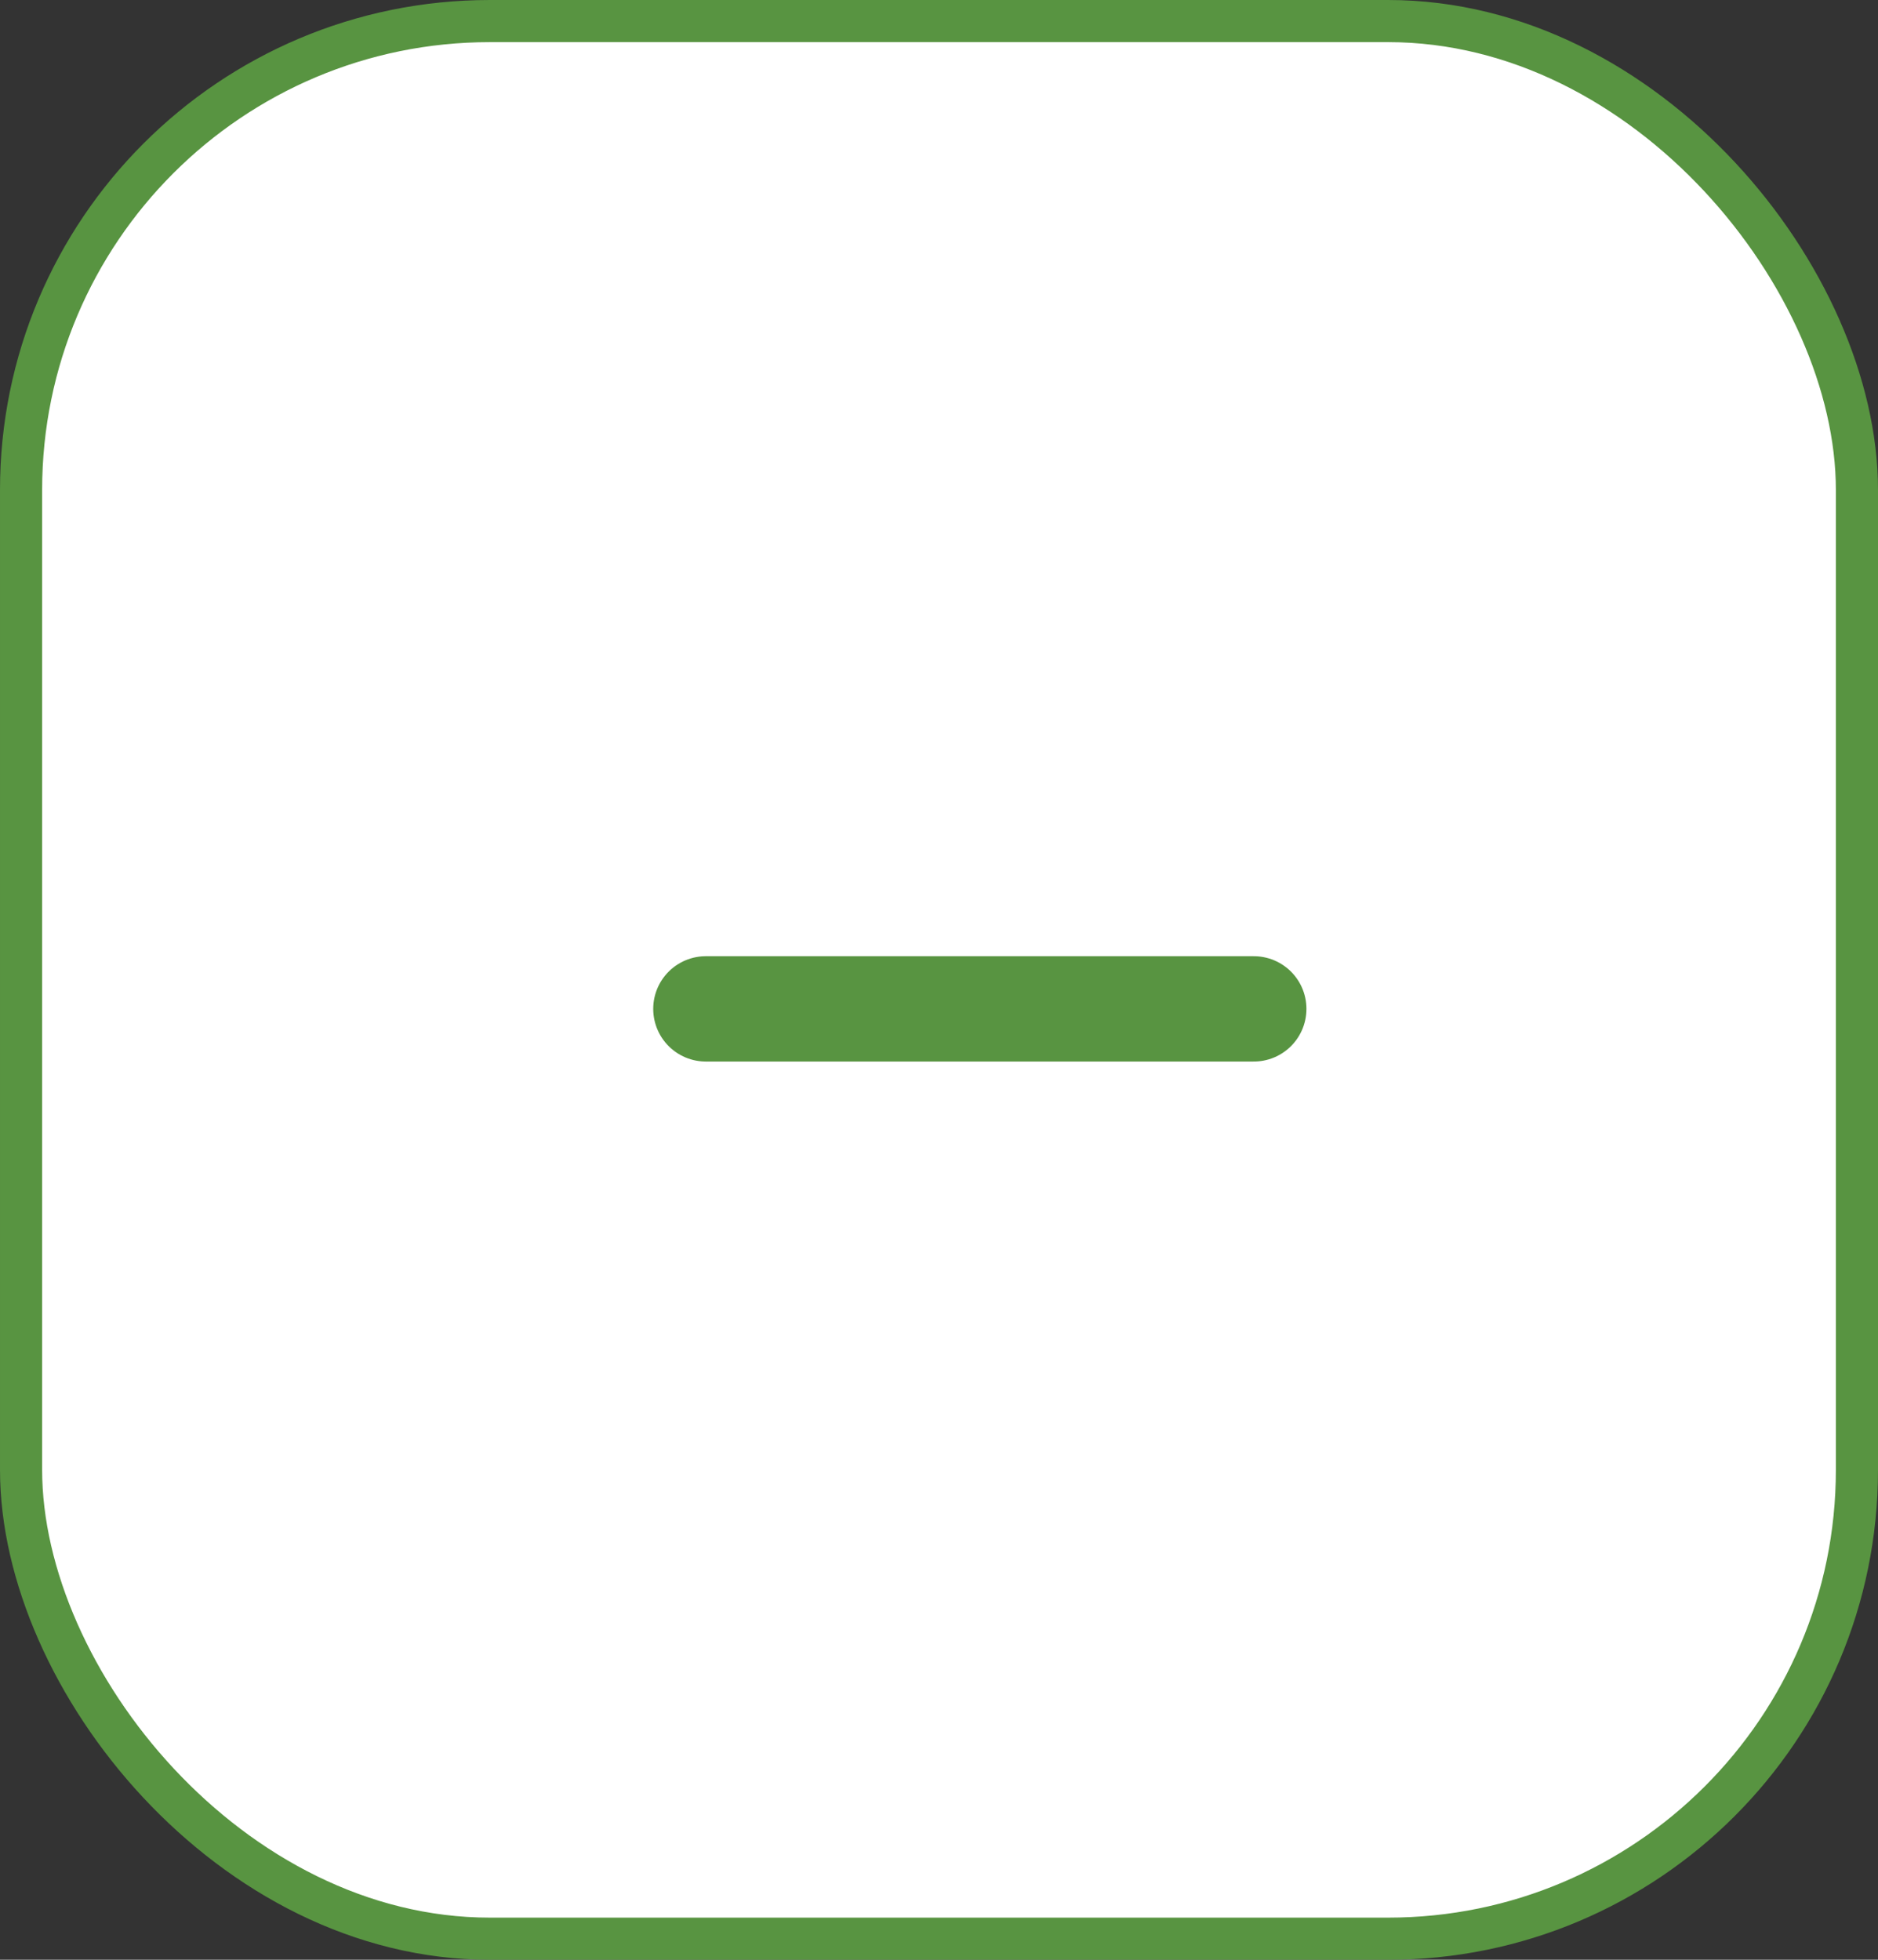 <svg width="23" height="24" viewBox="0 0 23 24" fill="none" xmlns="http://www.w3.org/2000/svg">
<rect x="0" y="0" width="23" height="24" fill="#333333" stroke="none"/>
<g id="Group 17839">
<g id="Group 34000">
<rect id="Rectangle 4146" x="0.258" y="0.258" width="22.484" height="23.484" rx="5.742" fill="white" stroke="#589441" stroke-width="0.516"/>
<line id="Line 71" x1="8.645" y1="12.355" x2="15.355" y2="12.355" stroke="#589441" stroke-width="1.29" stroke-linecap="round"/>
</g>
</g>
</svg>
